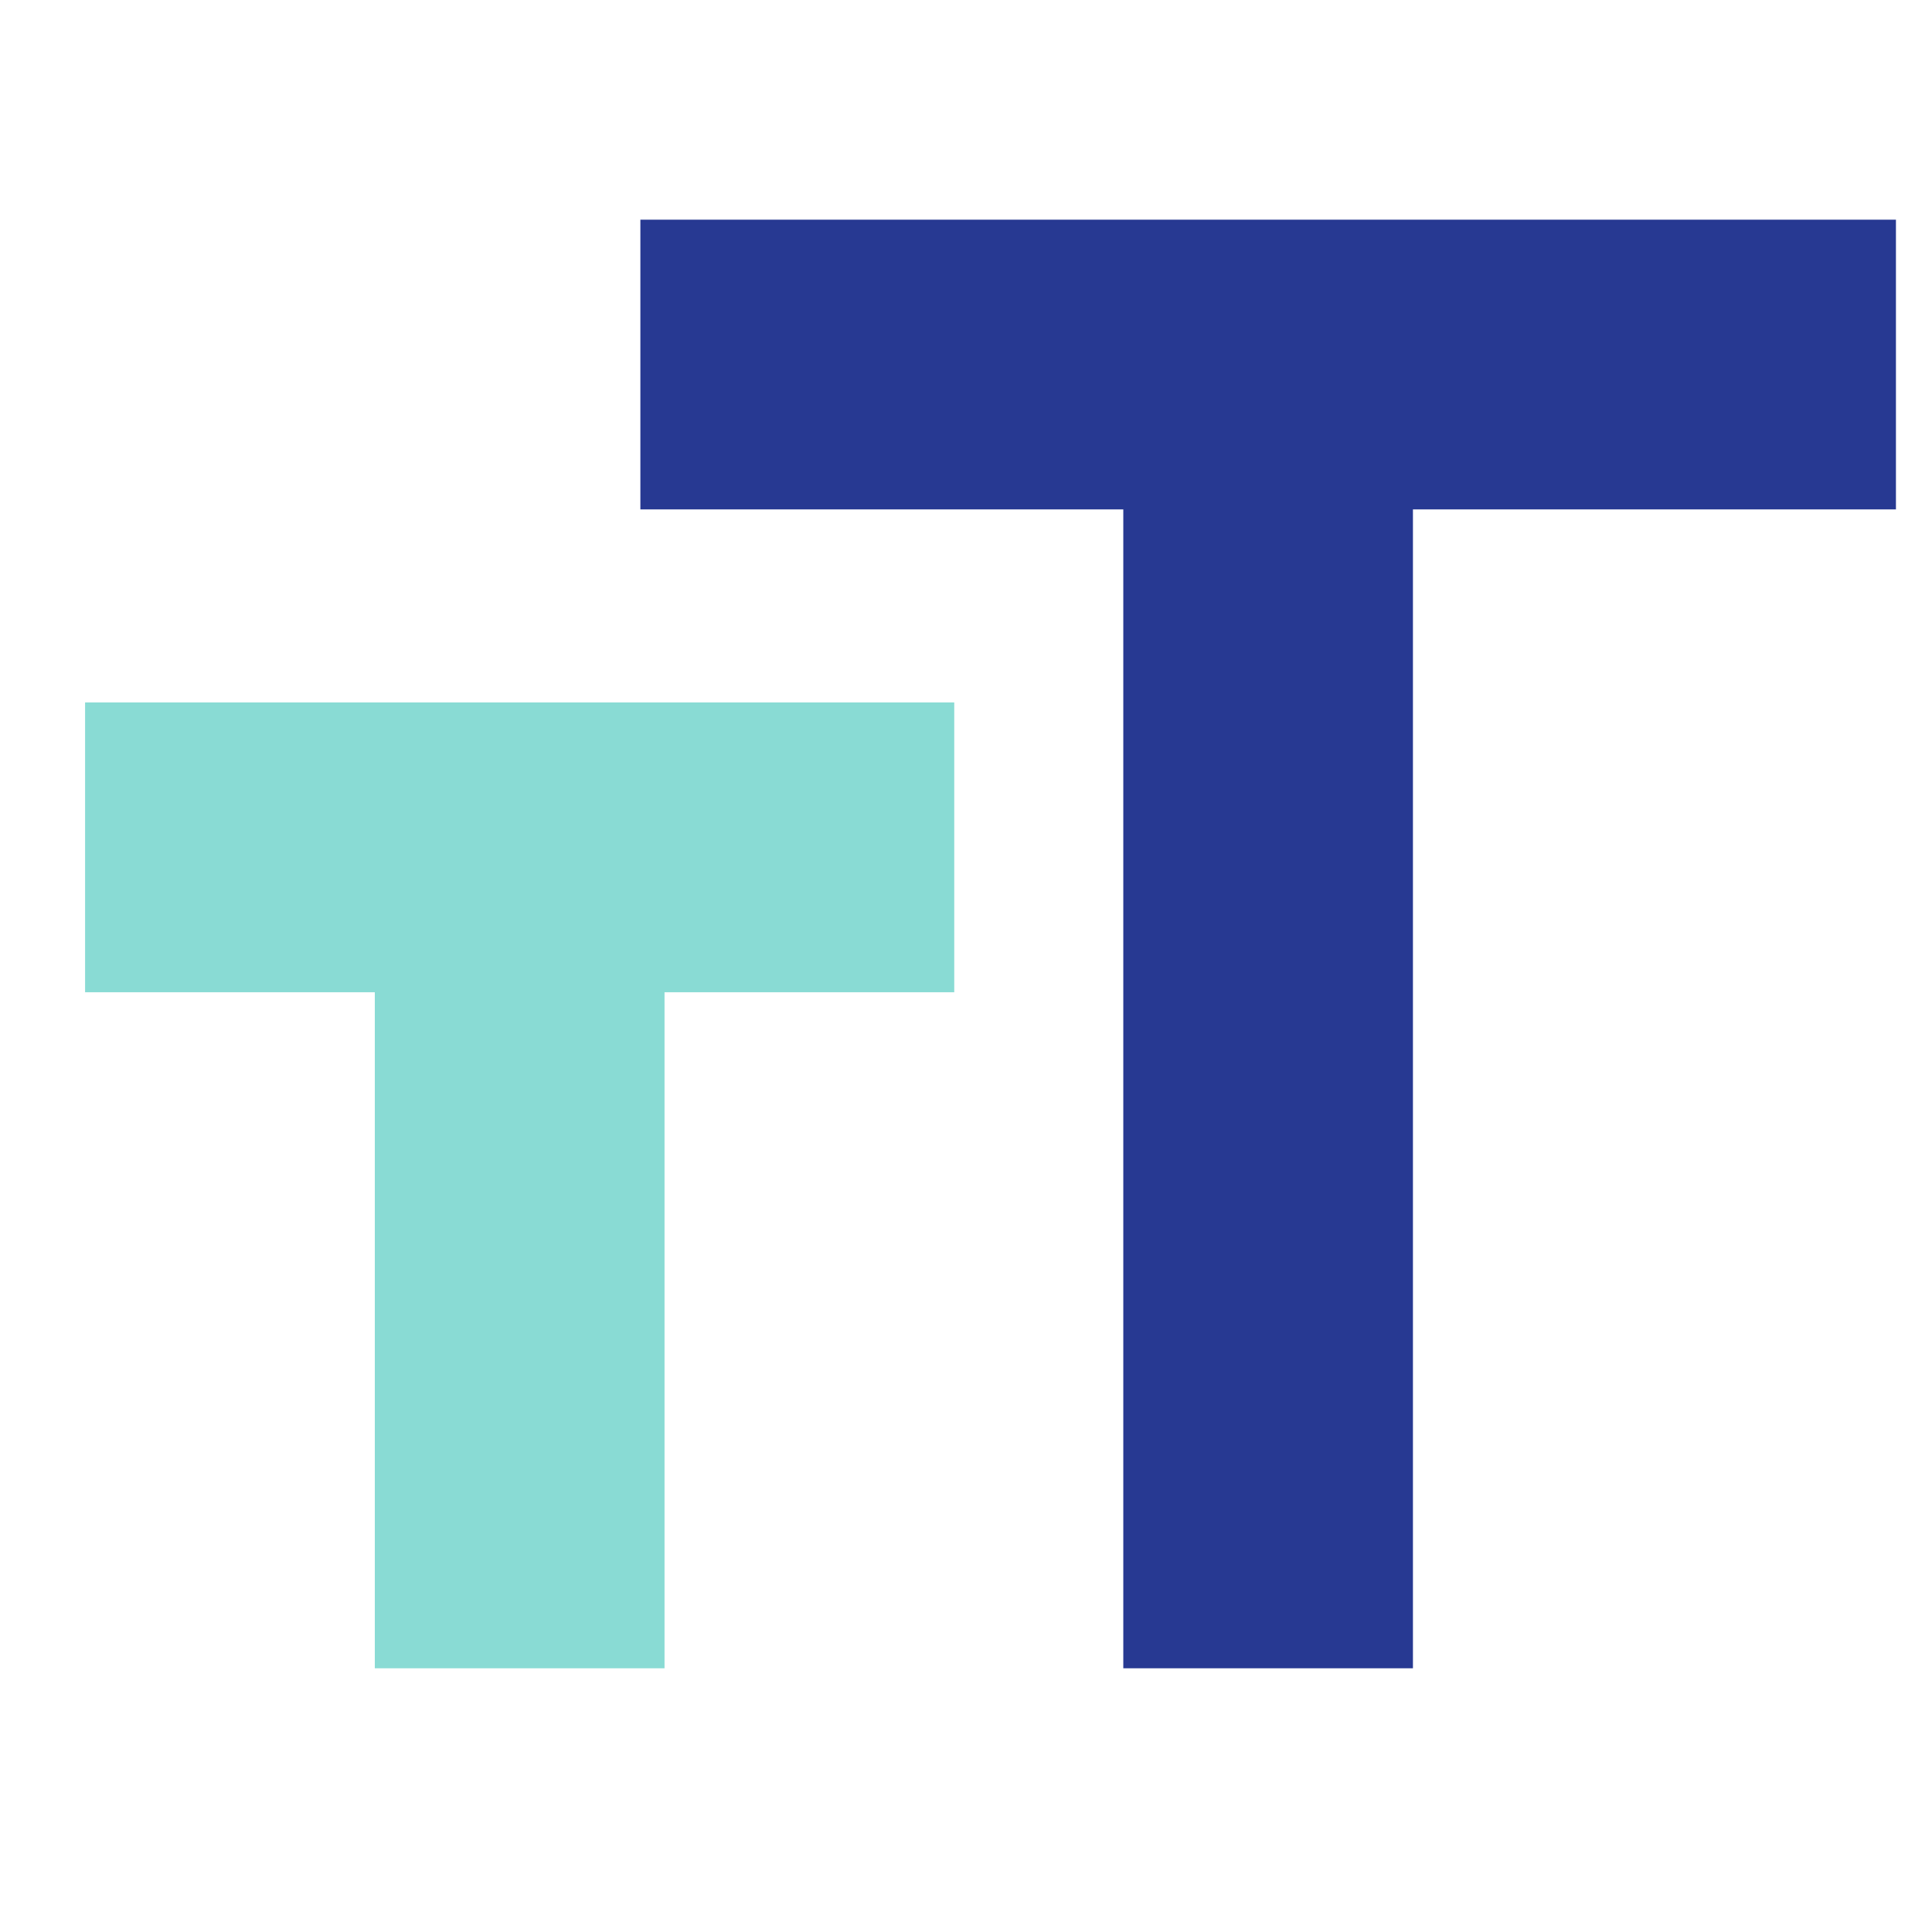 <?xml version="1.0" encoding="utf-8"?>
<!-- Generator: Adobe Illustrator 16.0.0, SVG Export Plug-In . SVG Version: 6.00 Build 0)  -->
<!DOCTYPE svg PUBLIC "-//W3C//DTD SVG 1.1//EN" "http://www.w3.org/Graphics/SVG/1.1/DTD/svg11.dtd">
<svg version="1.1" id="Layer_1" xmlns="http://www.w3.org/2000/svg" xmlns:xlink="http://www.w3.org/1999/xlink" x="0px" y="0px"
	 width="24px" height="24px" viewBox="0 0 24 24" enable-background="new 0 0 24 24" xml:space="preserve">
<path fill="none" d="M0,0h24v24H0V0z"/>
<path fill="#273992" d="M7.955,2.729v3.599h5.999v14.396h3.598V6.328h6V2.729H7.955z"/>
<circle fill="#273992" cx="39.801" cy="8.726" r="8.726"/>
<circle fill="#89DBD4" cx="45.159" cy="14.037" r="8.727"/>
<polygon fill="#89DBD4" points="1.057,12.326 4.656,12.326 4.656,20.724 8.255,20.724 8.255,12.326 11.854,12.326 11.854,8.726 
	1.057,8.726 "/>
</svg>
